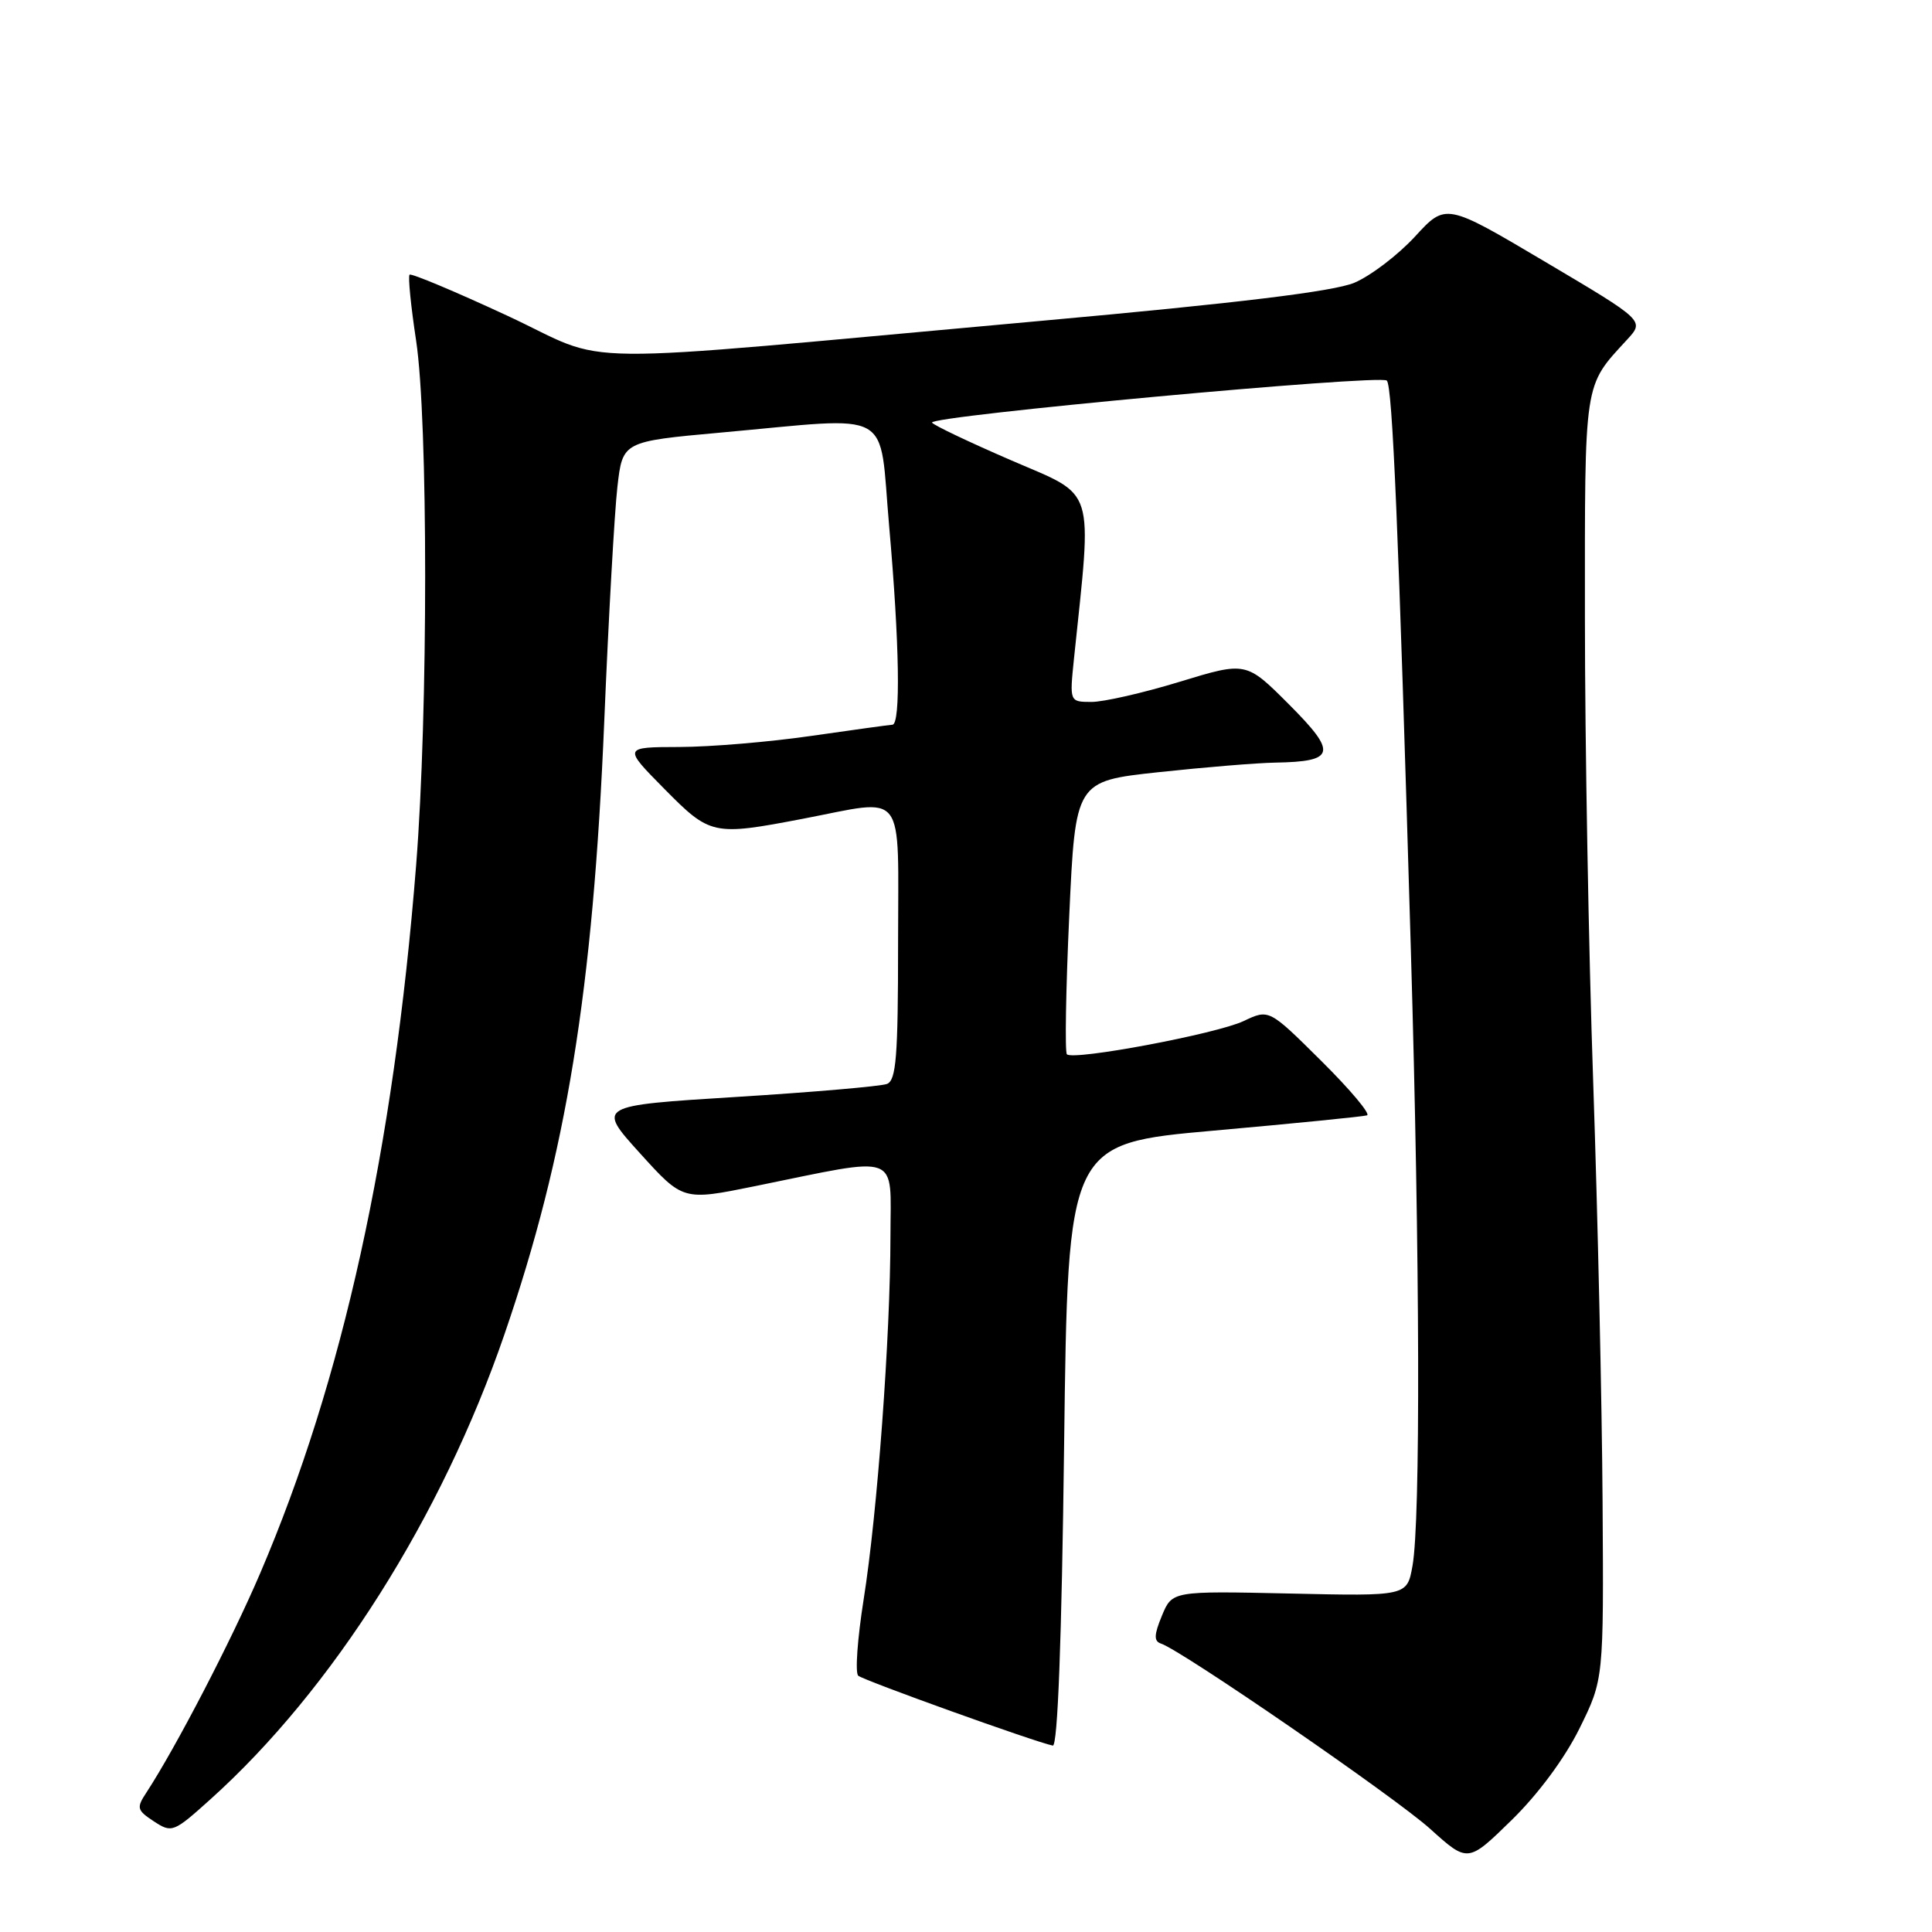 <?xml version="1.0" encoding="UTF-8" standalone="no"?>
<!DOCTYPE svg PUBLIC "-//W3C//DTD SVG 1.1//EN" "http://www.w3.org/Graphics/SVG/1.1/DTD/svg11.dtd" >
<svg xmlns="http://www.w3.org/2000/svg" xmlns:xlink="http://www.w3.org/1999/xlink" version="1.1" viewBox="0 0 256 256">
 <g >
 <path fill="currentColor"
d=" M 209.30 229.01 C 212.50 222.52 212.50 222.52 212.35 199.01 C 212.27 186.08 211.71 161.10 211.11 143.50 C 210.50 125.90 210.01 98.21 210.01 81.97 C 210.00 50.08 209.81 51.31 215.61 44.99 C 217.91 42.49 217.91 42.49 204.74 34.69 C 191.58 26.89 191.58 26.89 187.49 31.35 C 185.23 33.80 181.62 36.55 179.45 37.47 C 176.69 38.62 164.15 40.15 138.00 42.51 C 72.80 48.40 81.58 48.49 67.15 41.80 C 60.28 38.61 54.48 36.18 54.27 36.40 C 54.05 36.61 54.44 40.55 55.14 45.15 C 56.73 55.73 56.74 94.44 55.14 114.63 C 52.16 152.31 45.41 182.95 34.46 208.50 C 30.62 217.46 23.30 231.55 19.40 237.52 C 18.06 239.55 18.14 239.86 20.39 241.34 C 22.78 242.90 22.99 242.82 27.89 238.41 C 44.04 223.89 58.53 200.99 66.83 176.84 C 75.05 152.96 78.58 131.26 80.07 95.50 C 80.64 81.75 81.43 67.80 81.81 64.50 C 82.50 58.50 82.50 58.50 95.50 57.32 C 118.81 55.22 116.42 53.89 117.82 69.75 C 119.19 85.26 119.36 95.98 118.25 96.03 C 117.84 96.05 113.00 96.72 107.50 97.51 C 102.00 98.31 94.14 98.97 90.03 98.98 C 82.57 99.00 82.57 99.00 88.00 104.50 C 94.11 110.69 94.47 110.77 106.34 108.50 C 120.26 105.84 119.00 104.19 119.00 125.03 C 119.00 140.04 118.75 143.16 117.52 143.63 C 116.70 143.94 107.72 144.72 97.56 145.35 C 79.09 146.50 79.09 146.50 84.79 152.80 C 90.50 159.11 90.50 159.11 100.00 157.18 C 119.60 153.19 118.00 152.61 117.99 163.74 C 117.98 177.10 116.25 200.54 114.44 211.92 C 113.62 217.10 113.29 221.65 113.72 222.04 C 114.43 222.66 137.12 230.82 139.50 231.30 C 140.15 231.43 140.68 217.38 141.00 191.51 C 141.50 151.53 141.50 151.53 160.87 149.81 C 171.52 148.86 180.64 147.95 181.14 147.79 C 181.63 147.62 178.91 144.38 175.09 140.59 C 168.15 133.70 168.15 133.70 164.80 135.29 C 161.23 136.99 142.23 140.56 141.37 139.70 C 141.09 139.42 141.23 131.16 141.68 121.35 C 142.50 103.51 142.50 103.51 153.50 102.32 C 159.55 101.67 166.53 101.09 169.00 101.05 C 176.96 100.91 177.23 99.78 170.81 93.35 C 165.12 87.65 165.12 87.65 156.31 90.34 C 151.47 91.82 146.20 93.02 144.61 93.01 C 141.72 93.00 141.72 93.00 142.31 87.25 C 144.73 64.07 145.30 65.88 134.07 61.03 C 128.47 58.61 123.72 56.35 123.50 56.00 C 122.96 55.12 182.92 49.58 183.76 50.43 C 184.51 51.18 185.31 69.97 186.95 126.00 C 188.15 167.02 188.24 201.51 187.16 207.50 C 186.44 211.50 186.44 211.50 170.88 211.15 C 155.32 210.81 155.32 210.81 153.96 214.09 C 152.91 216.63 152.88 217.46 153.83 217.78 C 156.61 218.70 184.88 238.16 189.50 242.33 C 194.50 246.84 194.50 246.84 200.30 241.17 C 203.83 237.72 207.35 232.96 209.30 229.01 Z "/>
</g>
</svg>